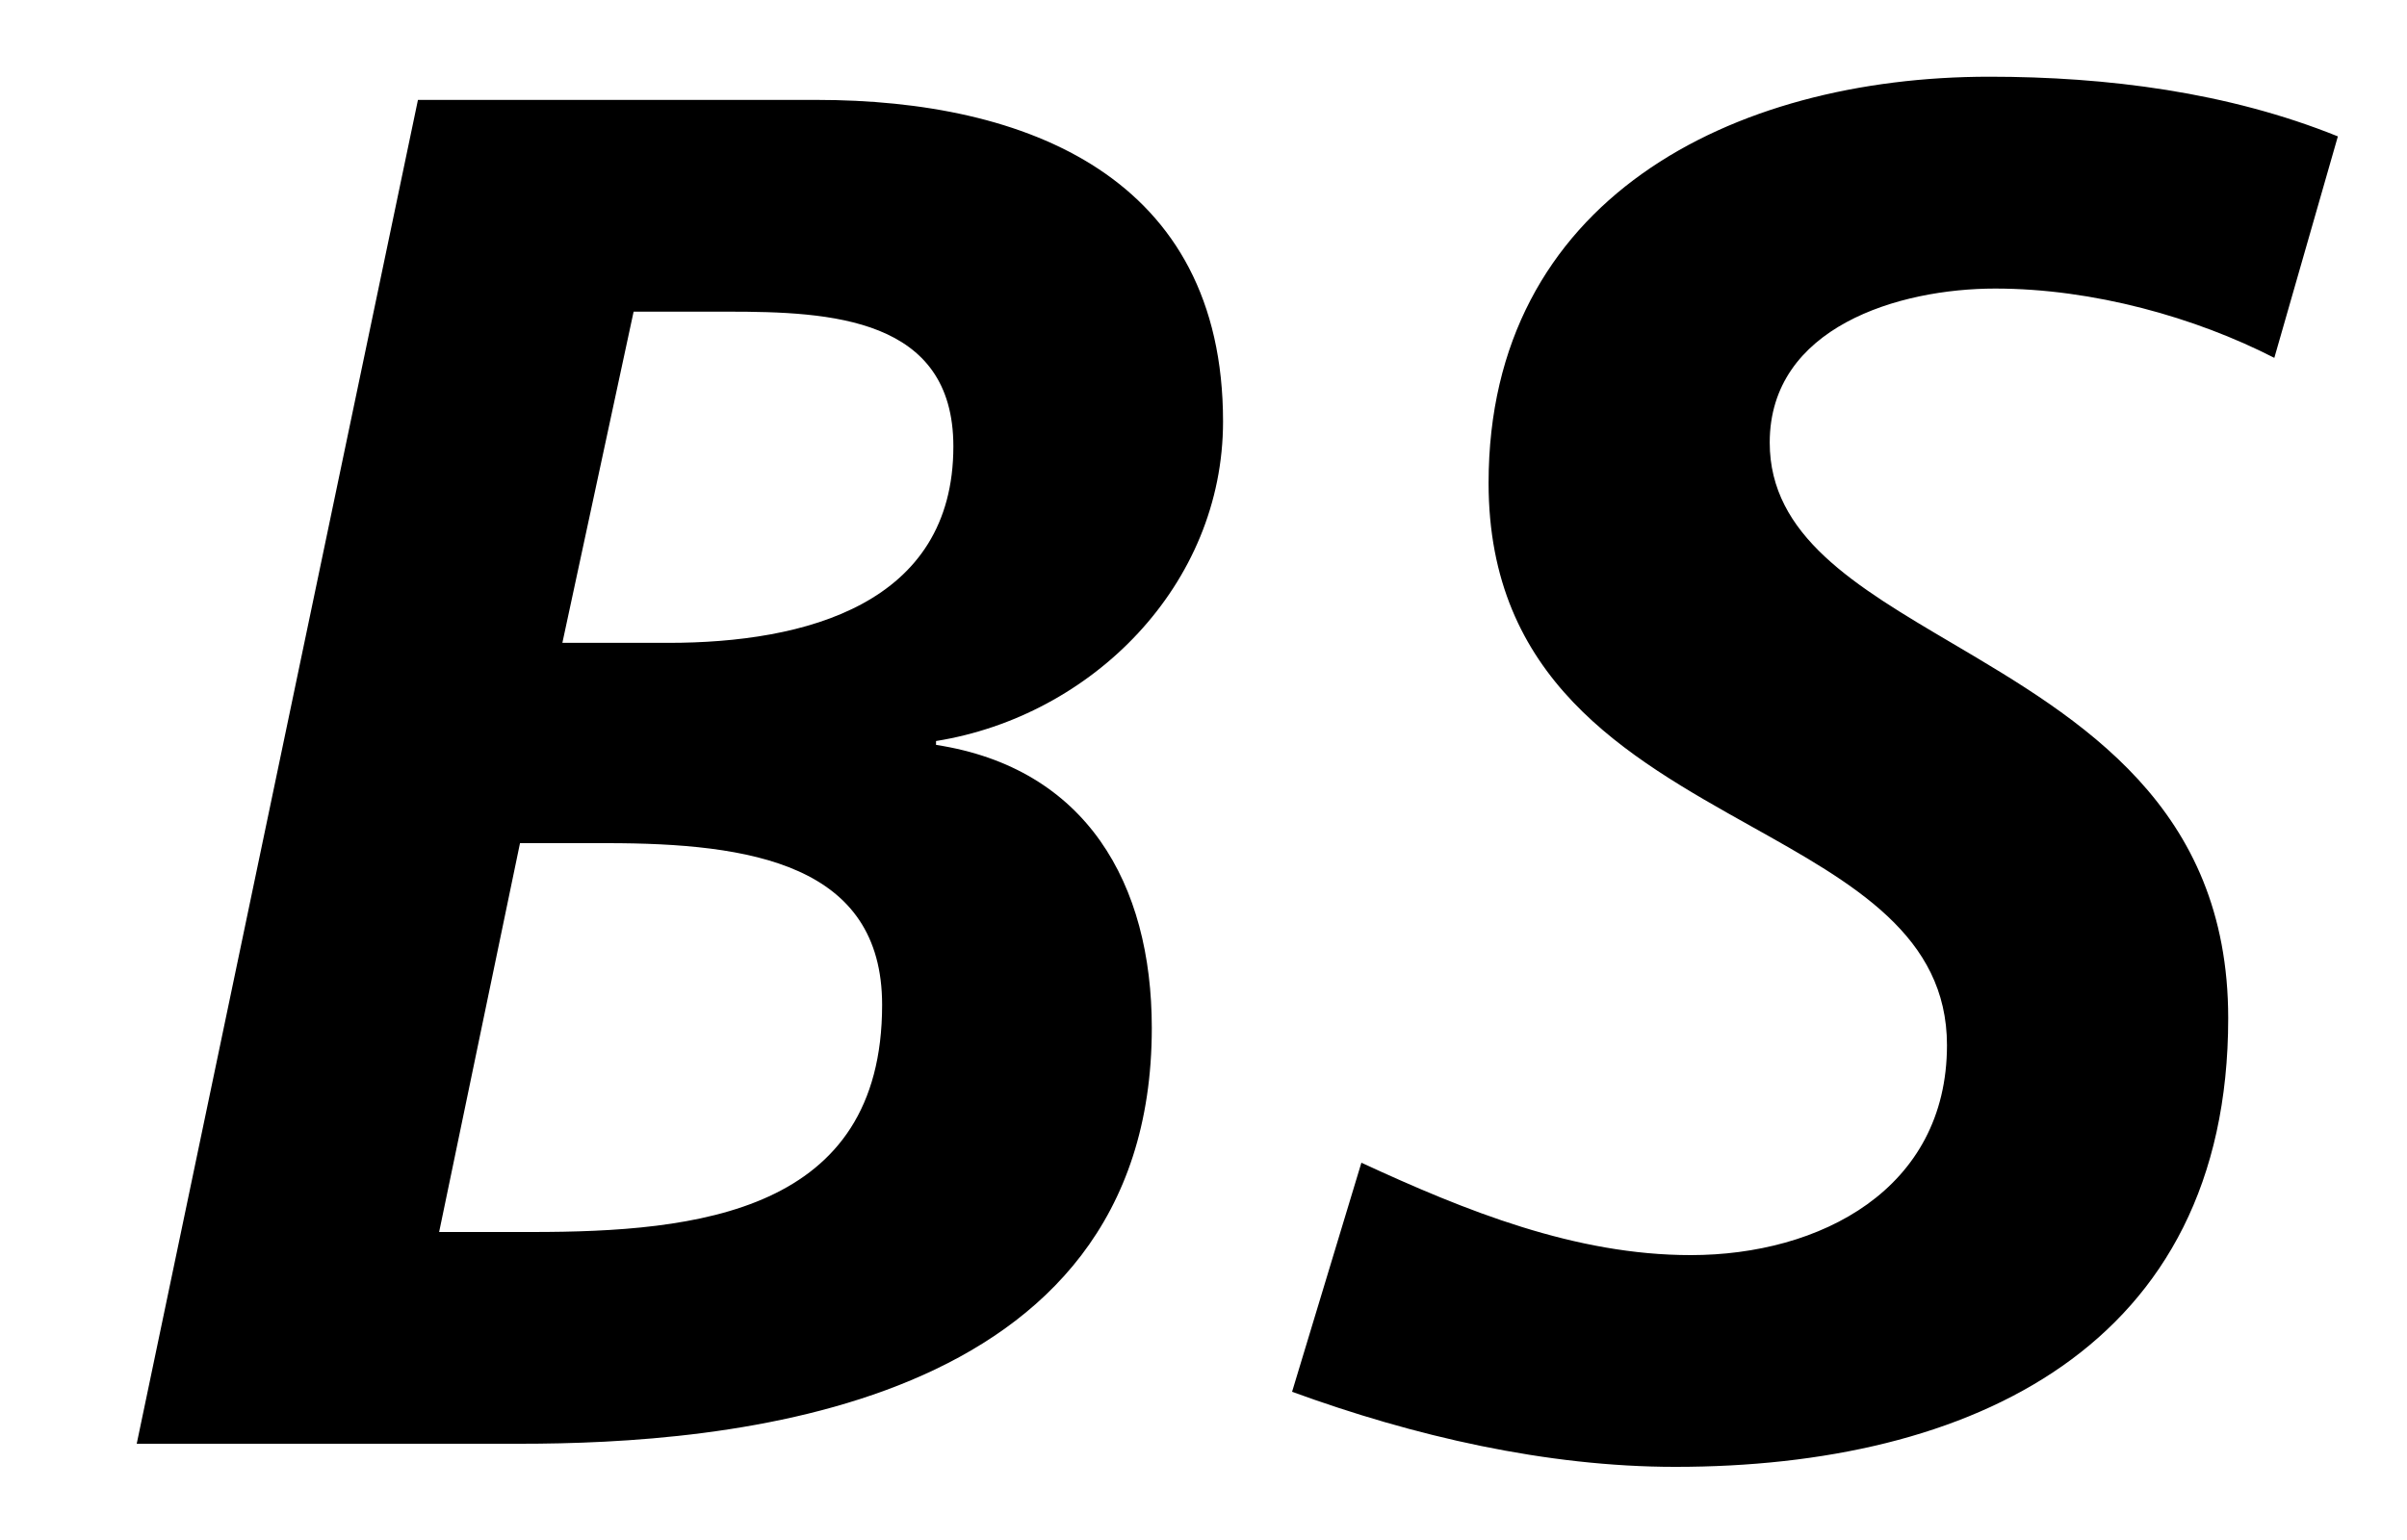 <svg width="25" height="16" xmlns="http://www.w3.org/2000/svg"><path fill-rule="evenodd" clip-rule="evenodd" d="m20.722,2.998c1.02,0,2.081.3,2.9.72l.66-2.301c-1.139-.46-2.4-.62-3.62-.62-2.681,0-5.201,1.28-5.201,4.221,0,2.041,1.433,2.842,2.726,3.566,1.065.595,2.035,1.138,2.035,2.275,0,1.5-1.321,2.181-2.661,2.181-1.2,0-2.34-.46-3.421-.96l-.72,2.38c1.26.46,2.64.78,3.981.78,3.061,0,5.742-1.24,5.742-4.661,0-2.205-1.538-3.112-2.865-3.895-1.009-.595-1.897-1.118-1.897-2.086,0-1.2,1.341-1.6,2.341-1.6zM6.942,6.679h-1.101l.74-3.441h.981c1.06,0,2.34.06,2.34,1.4,0,1.641-1.54,2.041-2.96,2.041zm-1.421,6.121h-.96l.84-4.04h.9c1.5,0,2.861.219,2.861,1.68,0,2.16-1.921,2.36-3.641,2.36zM8.482,1.038h-4.141L1.42,15h3.981c2.081,0,6.562-.32,6.562-4.32,0-1.501-.681-2.701-2.241-2.941v-.04c1.62-.26,2.981-1.62,2.981-3.32,0-2.541-2.041-3.341-4.221-3.341z"/></svg>